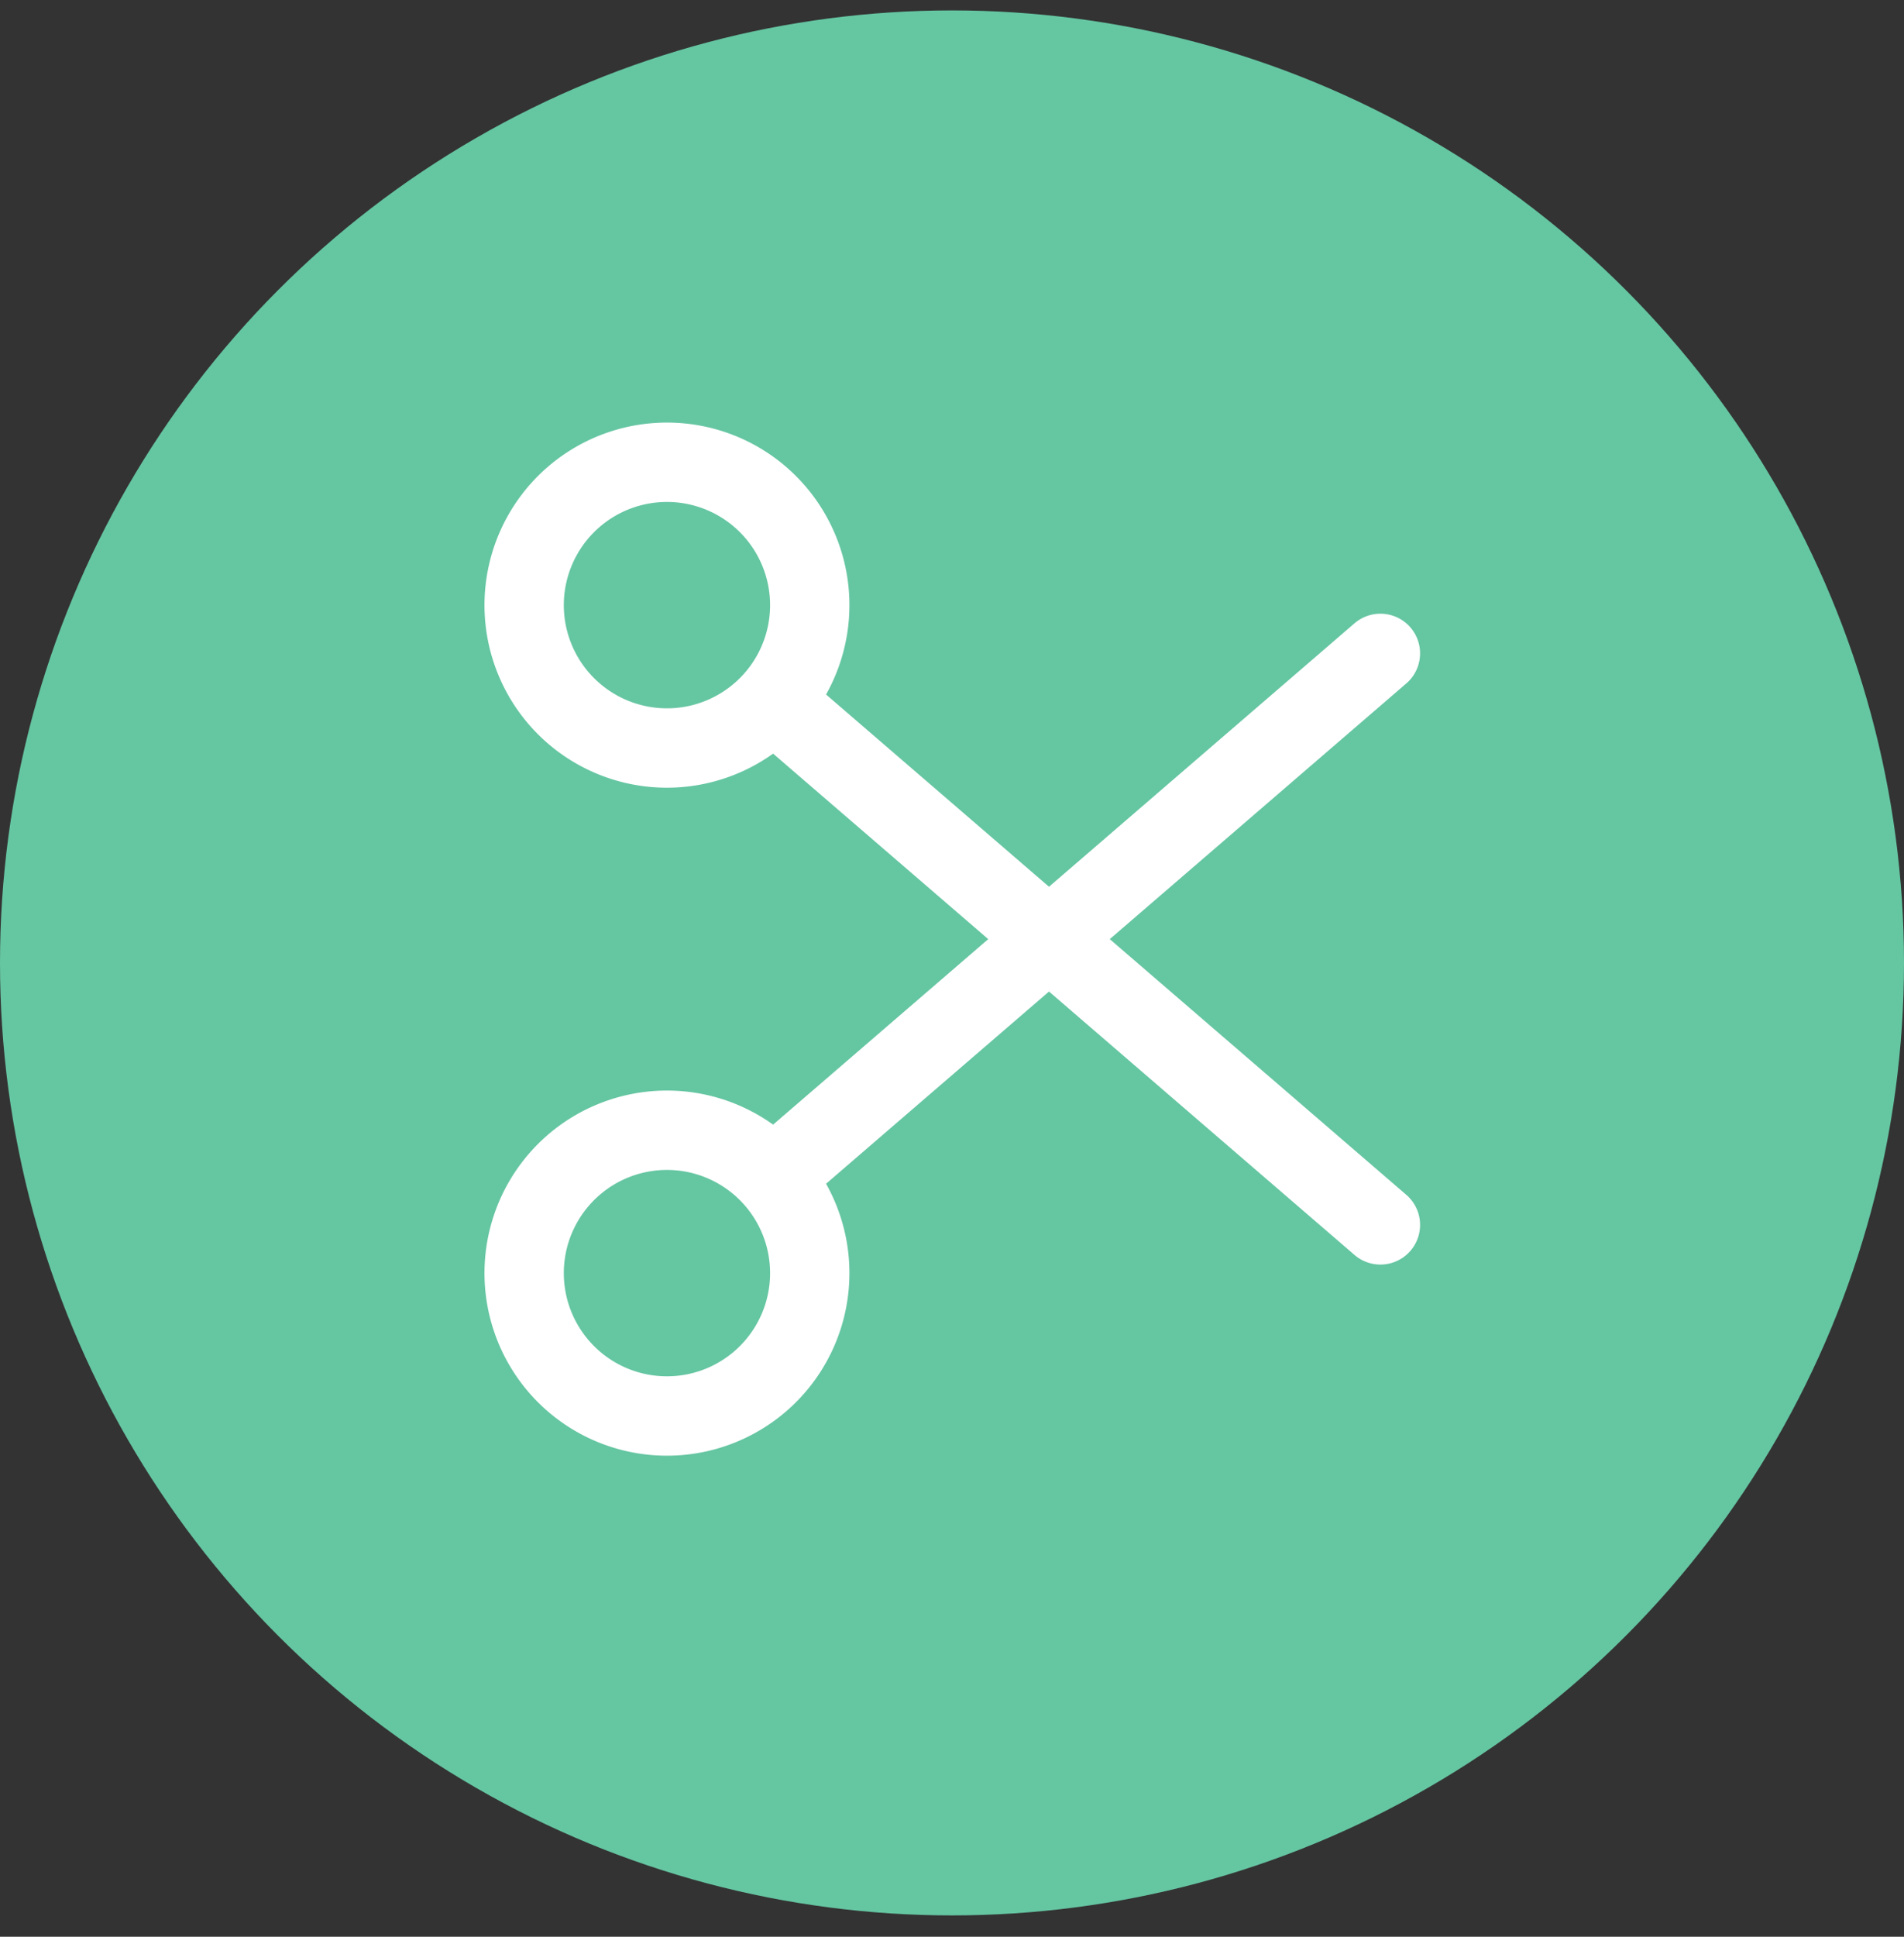<svg width="60" height="61" fill="none" xmlns="http://www.w3.org/2000/svg"><rect width="100%" height="100%" fill="#333333" stroke="none"/><circle cx="30" cy="30.328" r="30" fill="#65C6A2"/><path d="m24.354 22.079 19.146 16.5m-19.146-16.5a4.5 4.5 0 1 0-6.708-6 4.5 4.5 0 0 0 6.708 6Zm0 15 19.146-16.5m-19.146 16.5a4.5 4.5 0 1 1-6.708 6 4.5 4.5 0 0 1 6.708-6Z" stroke="#fff" stroke-width="2.5" stroke-linecap="round" stroke-linejoin="round"/></svg>